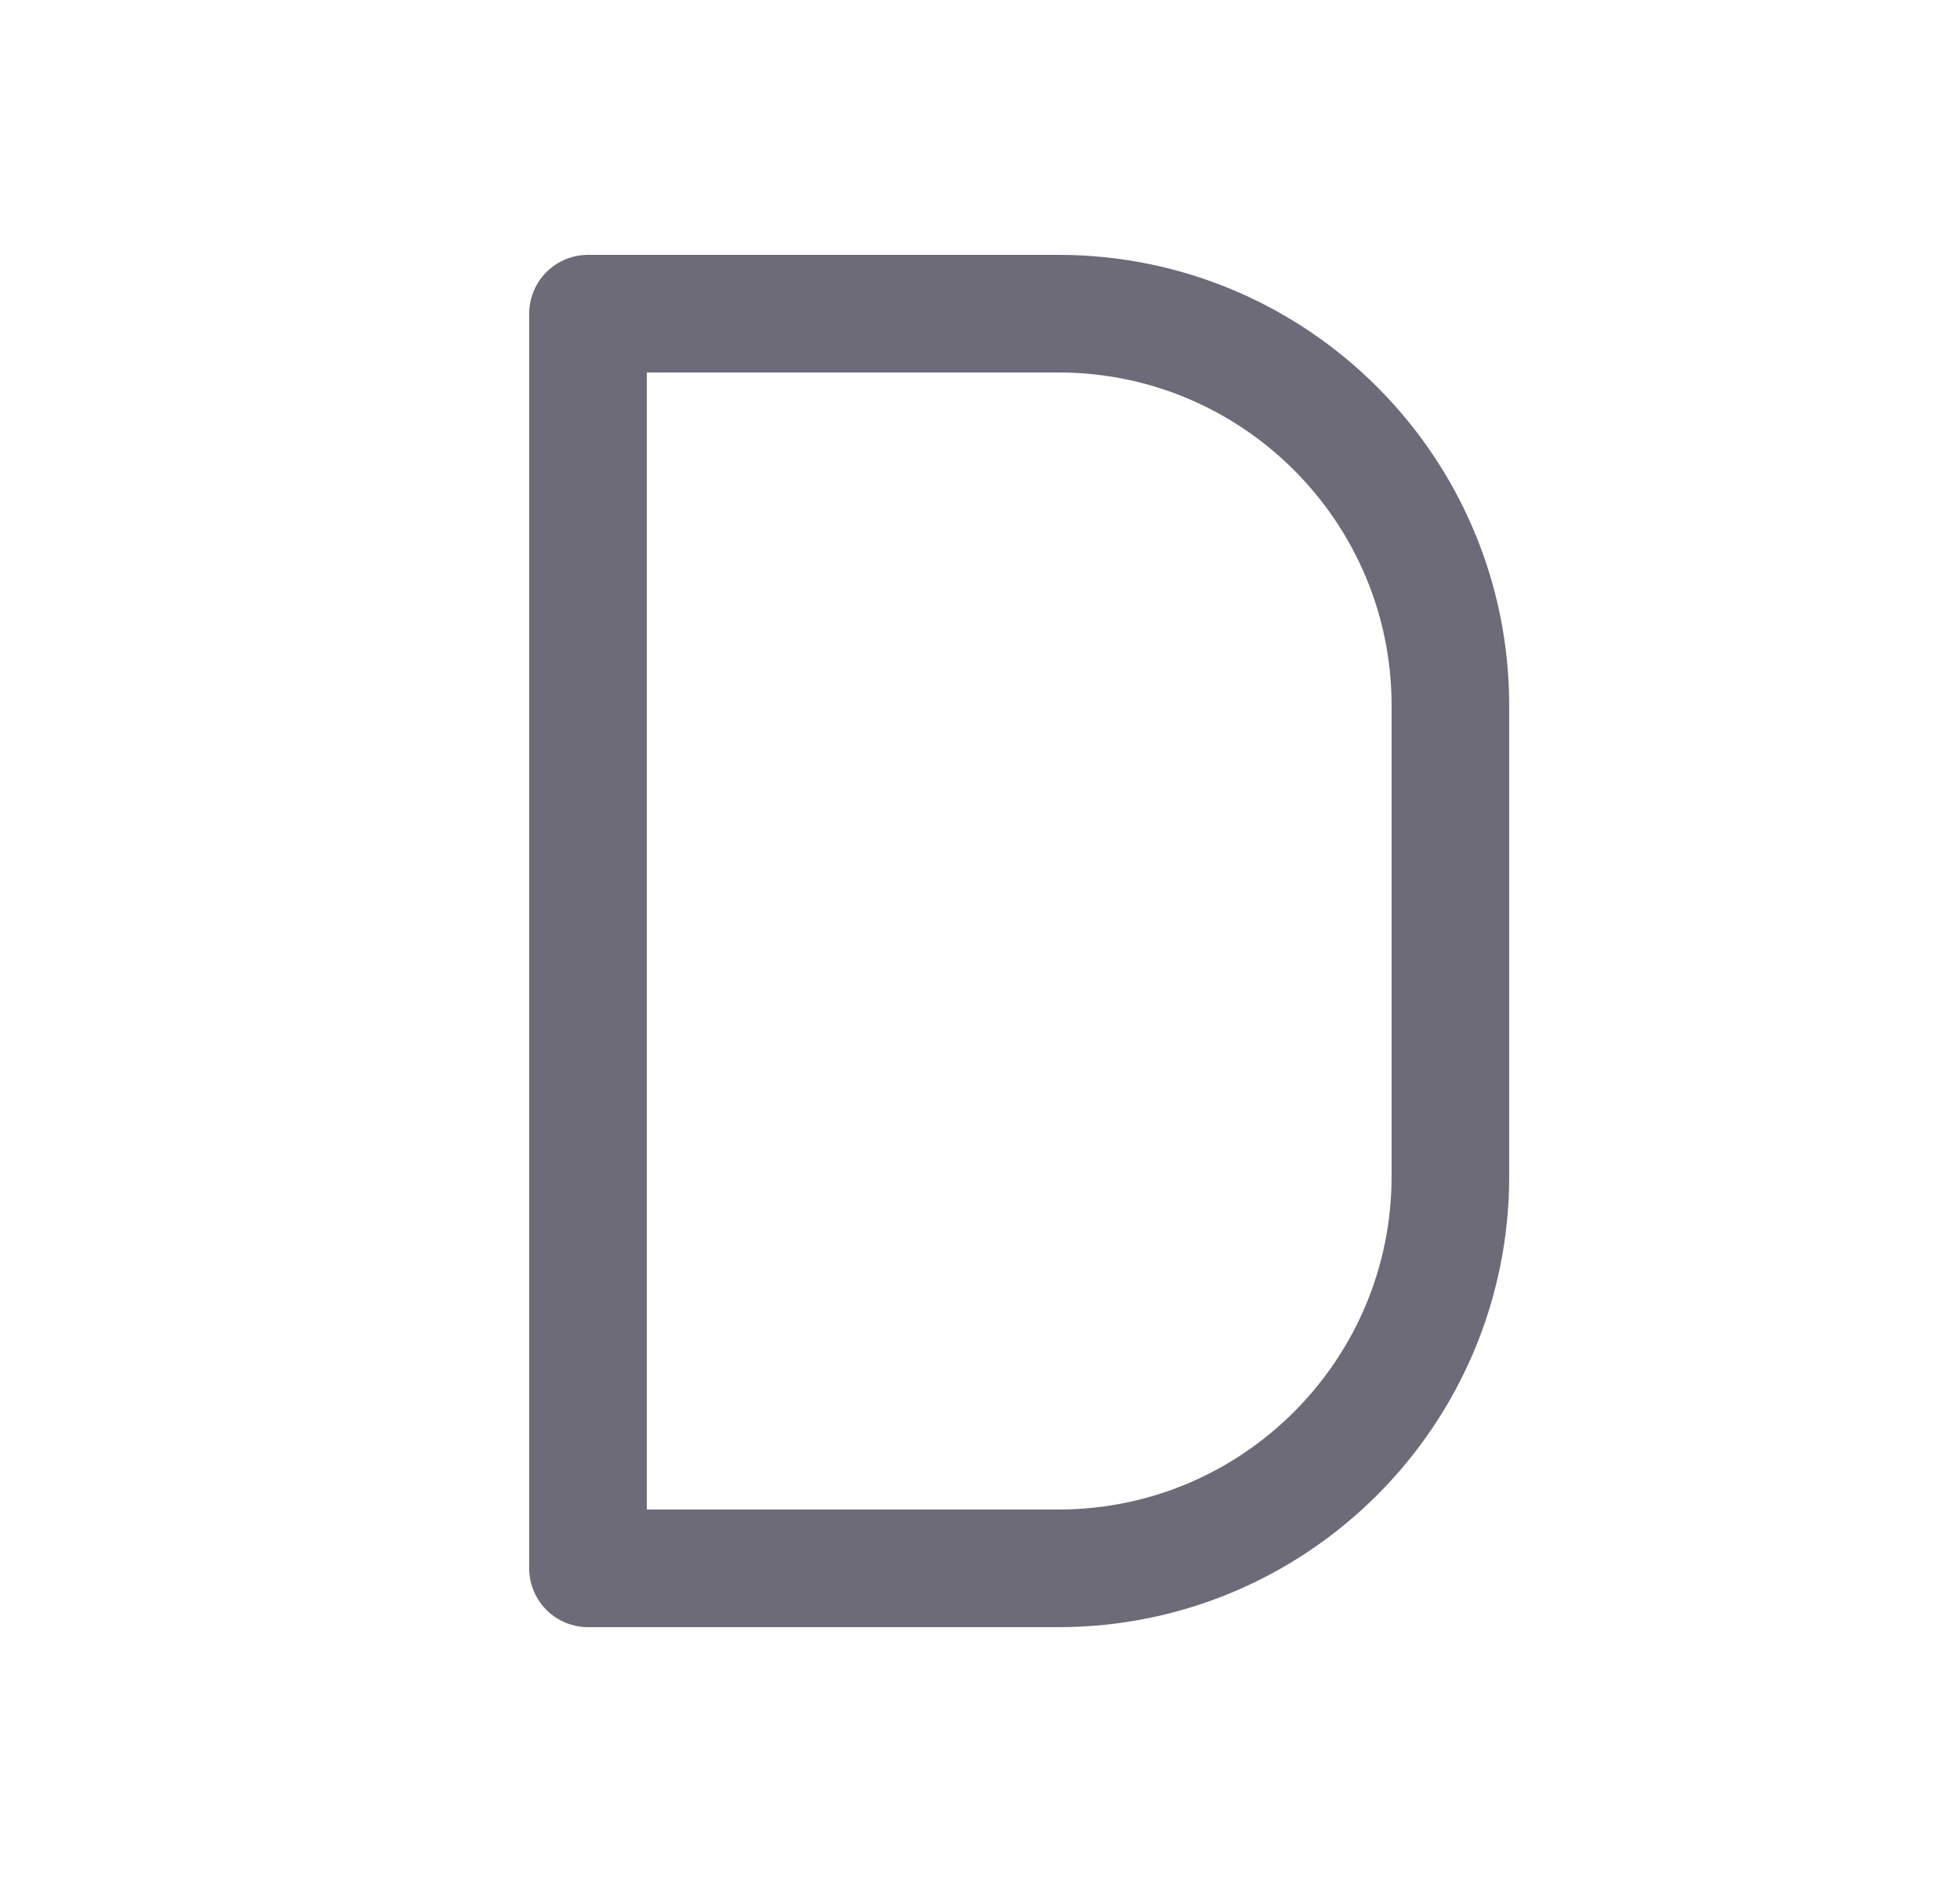 <svg width="25" height="24" viewBox="0 0 25 24" fill="none" xmlns="http://www.w3.org/2000/svg">
<path d="M7.5 4H13.5C16.261 4 18.5 6.239 18.5 9V15C18.5 17.761 16.261 20 13.5 20H7.5V4" stroke="#6D6B77" stroke-width="1.5" stroke-linecap="round" stroke-linejoin="round"/>
</svg>
